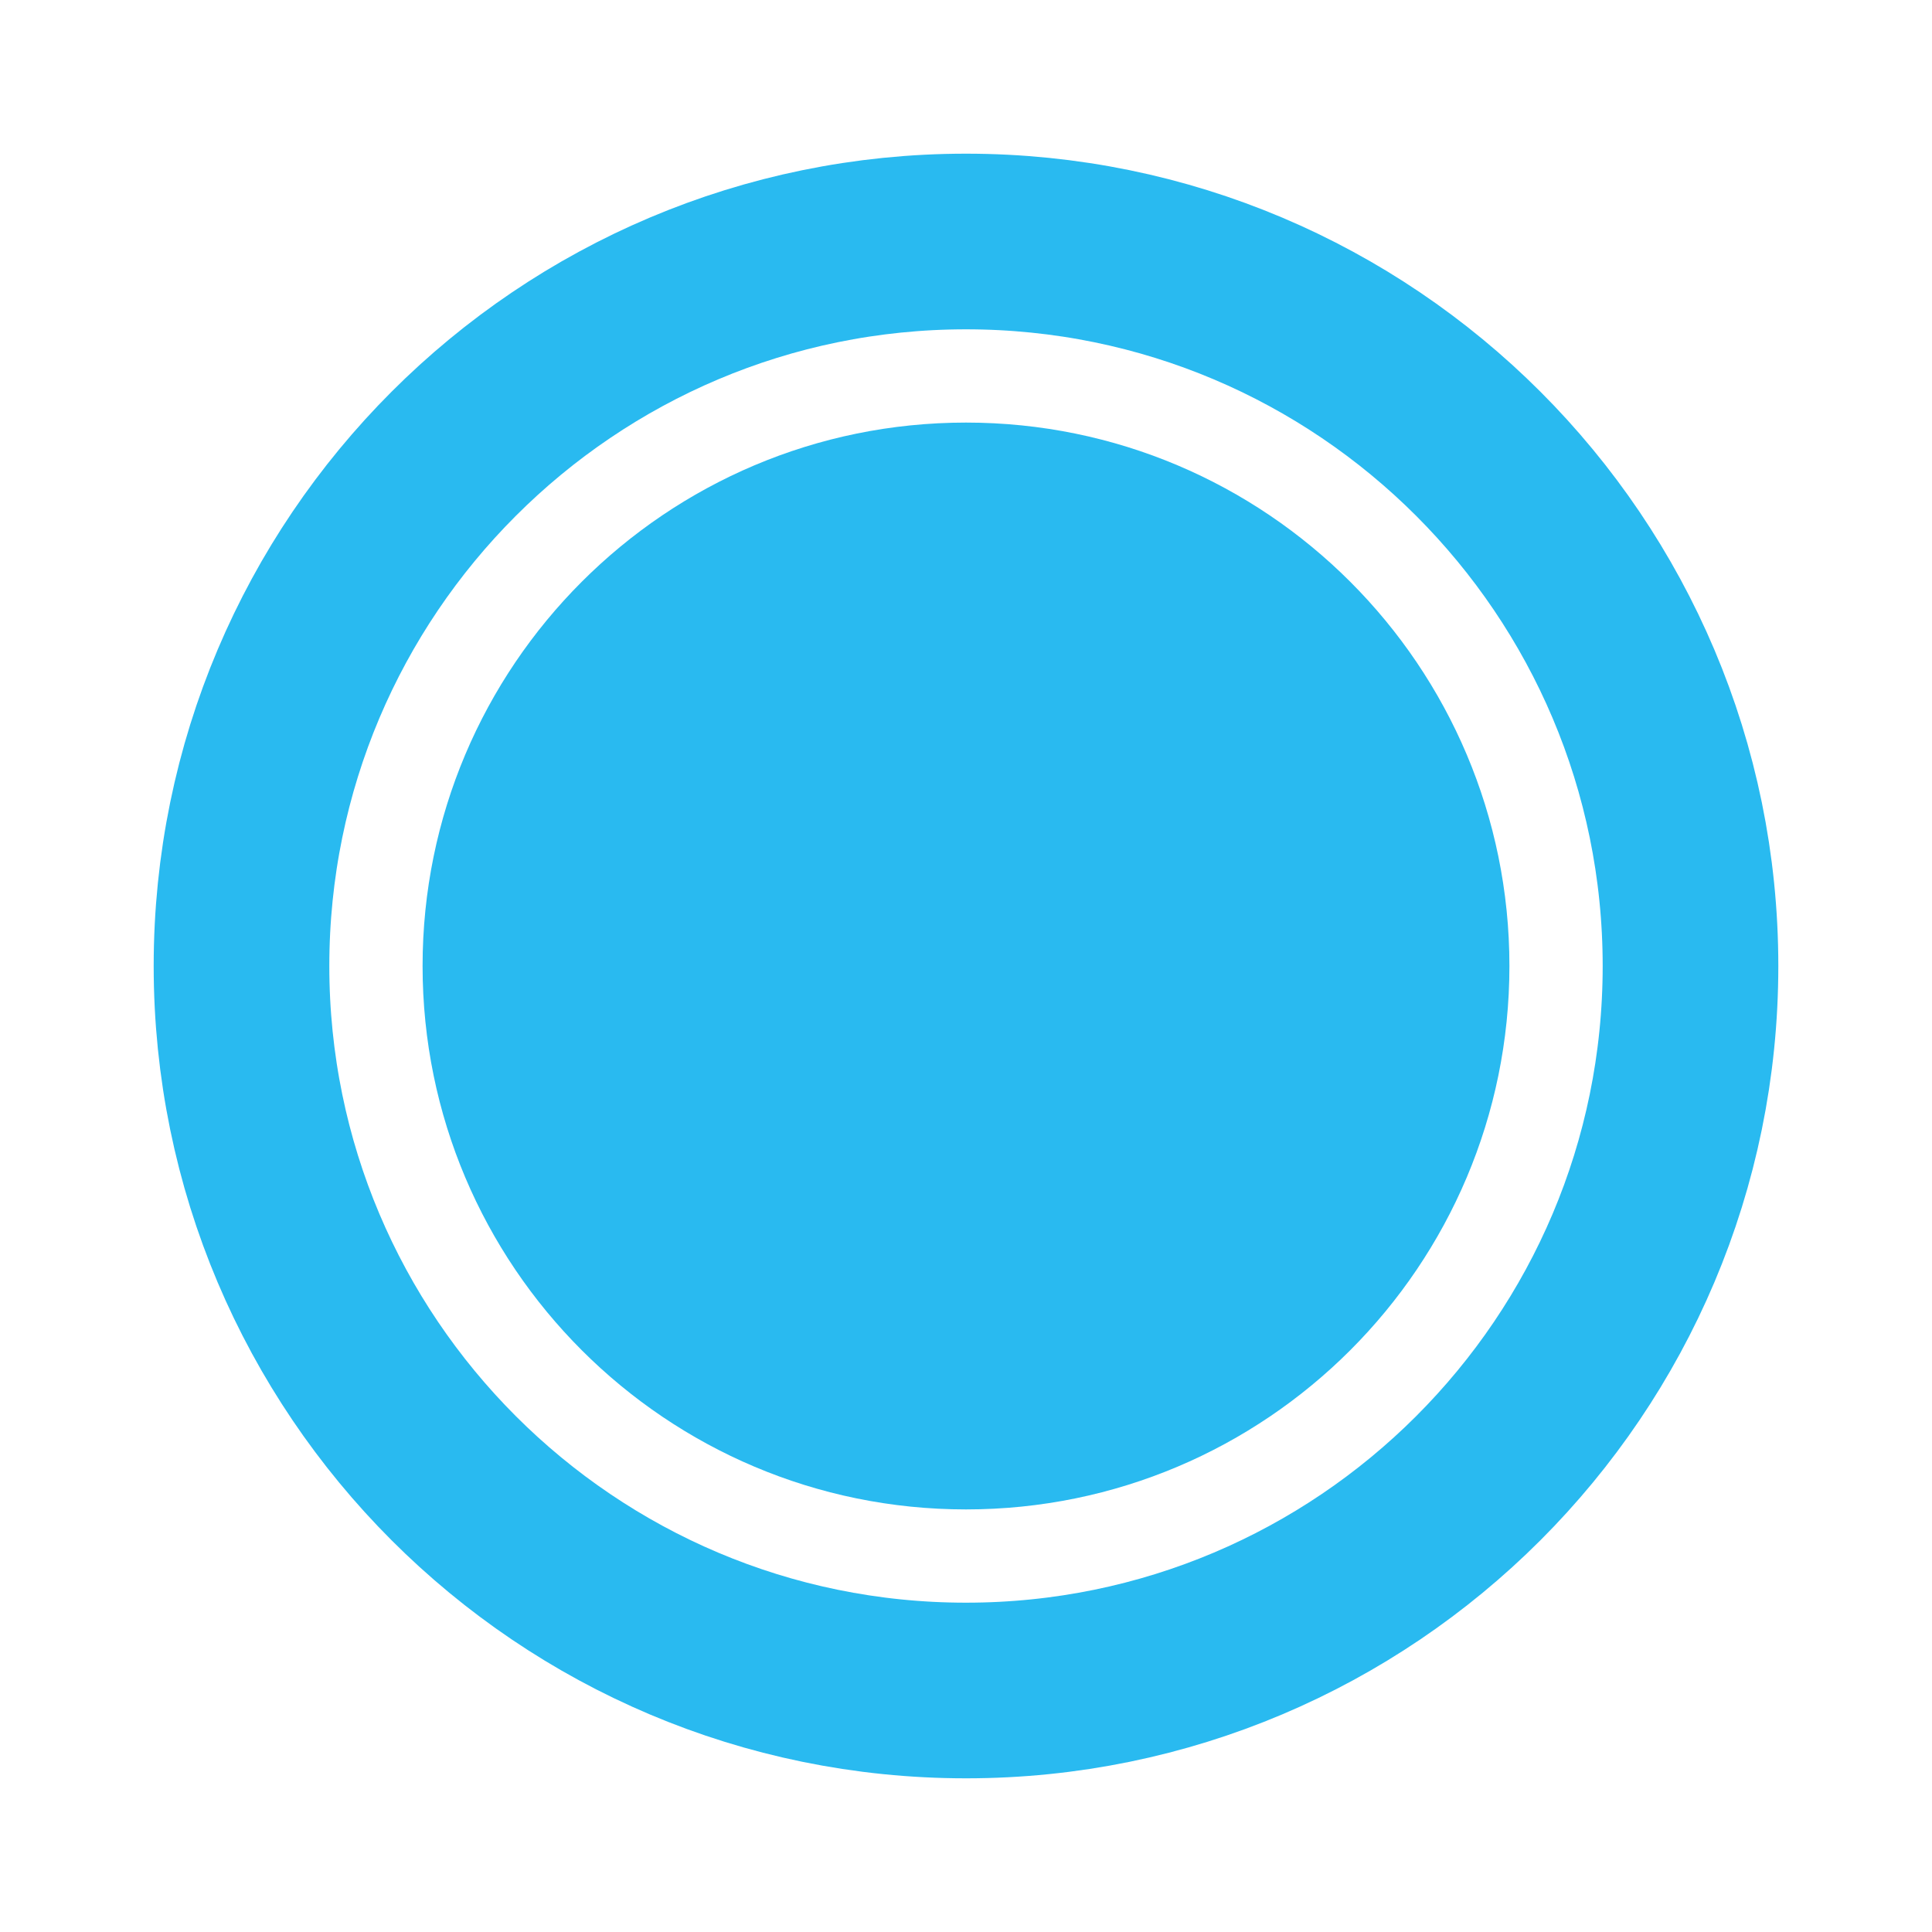 <svg width="22" height="22" viewBox="0 0 22 22" fill="none" xmlns="http://www.w3.org/2000/svg">
<path d="M19.25 11C19.25 6.445 15.555 2.75 11 2.75C6.445 2.75 2.75 6.445 2.75 11C2.75 15.555 6.445 19.25 11 19.25C15.555 19.25 19.25 15.555 19.25 11Z" stroke="#29BAF0" stroke-width="2" stroke-miterlimit="10"/>
<path d="M11 17.188C14.417 17.188 17.188 14.417 17.188 11C17.188 7.583 14.417 4.812 11 4.812C7.583 4.812 4.812 7.583 4.812 11C4.812 14.417 7.583 17.188 11 17.188Z" fill="#29BAF0"/>
</svg>